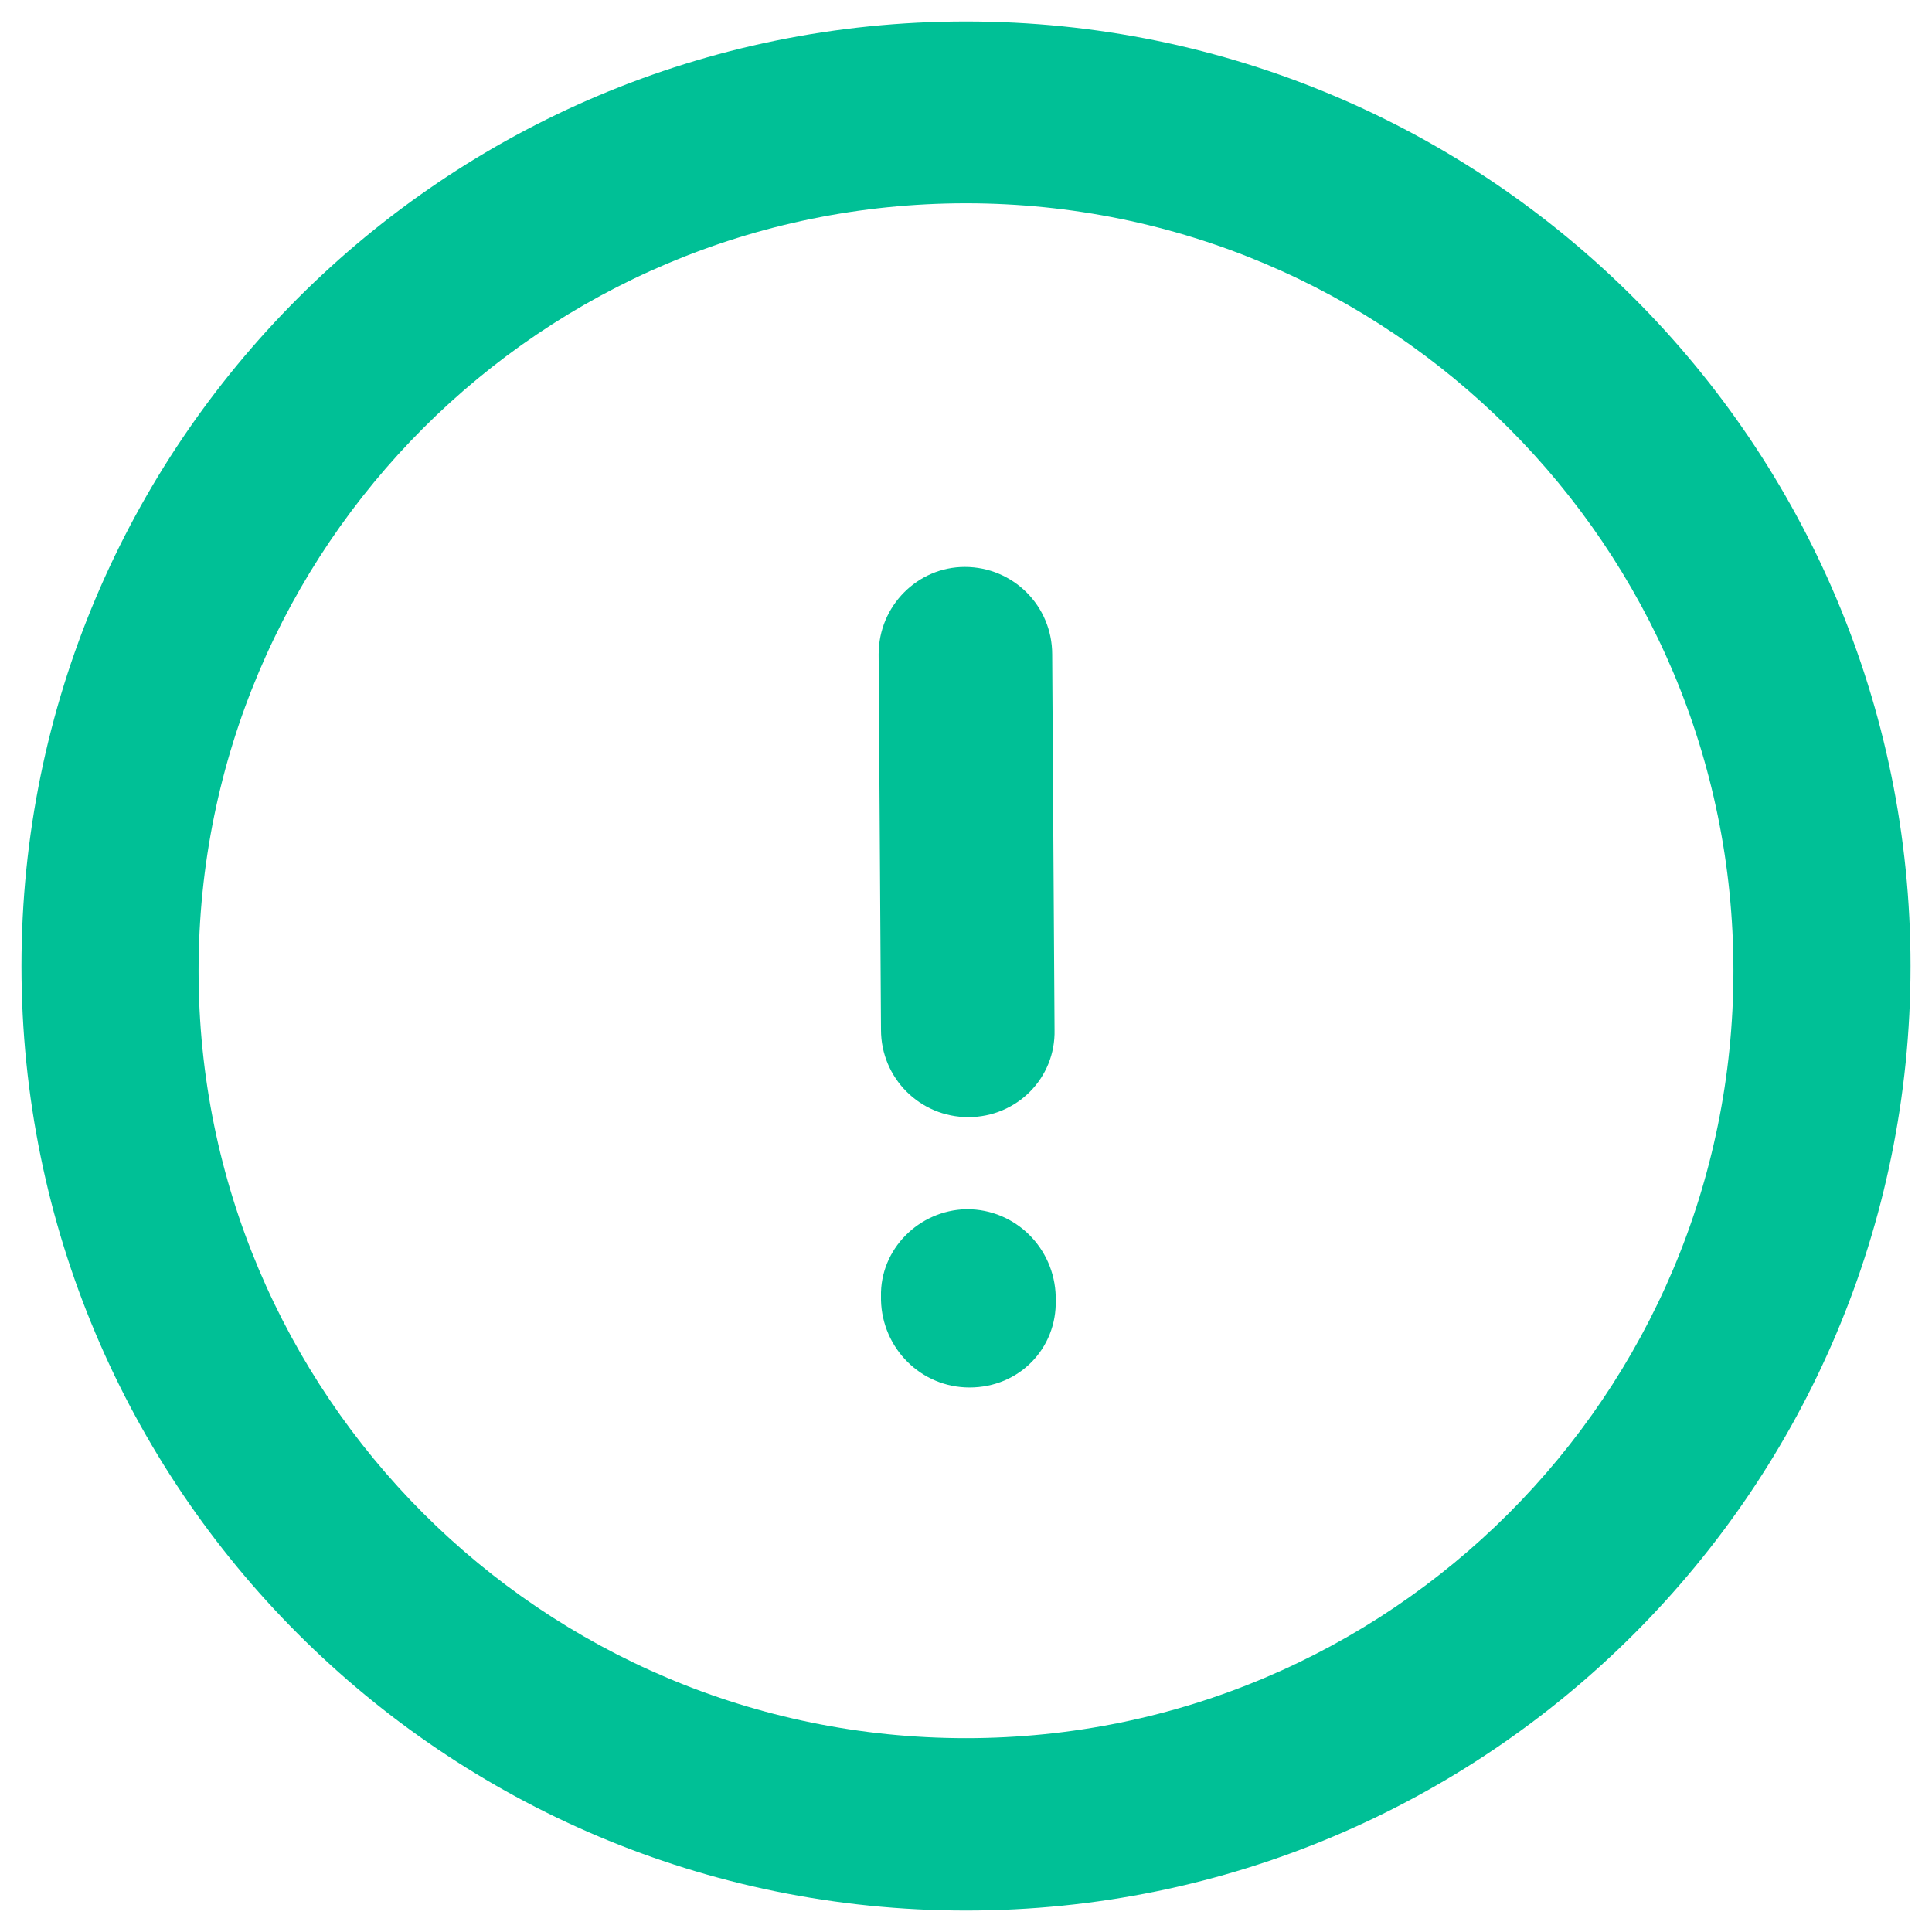 <?xml version="1.0" encoding="UTF-8"?>
<svg width="18px" height="18px" viewBox="0 0 18 18" version="1.1" xmlns="http://www.w3.org/2000/svg" xmlns:xlink="http://www.w3.org/1999/xlink">
    <!-- Generator: Sketch 57.1 (83088) - https://sketch.com -->
    <title>11</title>
    <desc>Created with Sketch.</desc>
    <g id="Page-1" stroke="none" stroke-width="1" fill="none" fill-rule="evenodd">
        <g id="STD标准账户" transform="translate(-654, -1500)" fill="#00C096" fill-rule="nonzero">
            <g id="11" transform="translate(654, 1500)">
                <path d="M9,17.8 C4.138,17.8 0.2,13.862 0.2,9 C0.2,4.138 4.138,0.2 9,0.2 C13.862,0.2 17.8,4.138 17.8,9 C17.8,13.862 13.862,17.8 9,17.8 Z M9,16.194 C12.949,16.194 16.15,12.993 16.15,9.044 C16.15,5.095 12.949,1.894 9,1.894 C5.051,1.894 1.85,5.095 1.85,9.044 C1.85,12.993 5.051,16.194 9,16.194 L9,16.194 Z M9.022,10.408 C8.571,10.408 8.208,10.045 8.208,9.594 L8.186,6.096 C8.186,5.645 8.549,5.282 8.989,5.282 C9.44,5.282 9.803,5.645 9.803,6.096 L9.825,9.594 C9.836,10.045 9.473,10.408 9.022,10.408 Z M9.033,12.927 C8.582,12.927 8.219,12.564 8.208,12.113 L8.208,12.08 C8.197,11.64 8.56,11.277 9,11.266 L9.011,11.266 C9.462,11.266 9.825,11.629 9.836,12.08 L9.836,12.113 C9.847,12.564 9.495,12.927 9.033,12.927 C9.044,12.927 9.044,12.927 9.033,12.927 Z" id="形状"></path>
            </g>
        </g>
    </g>
</svg>